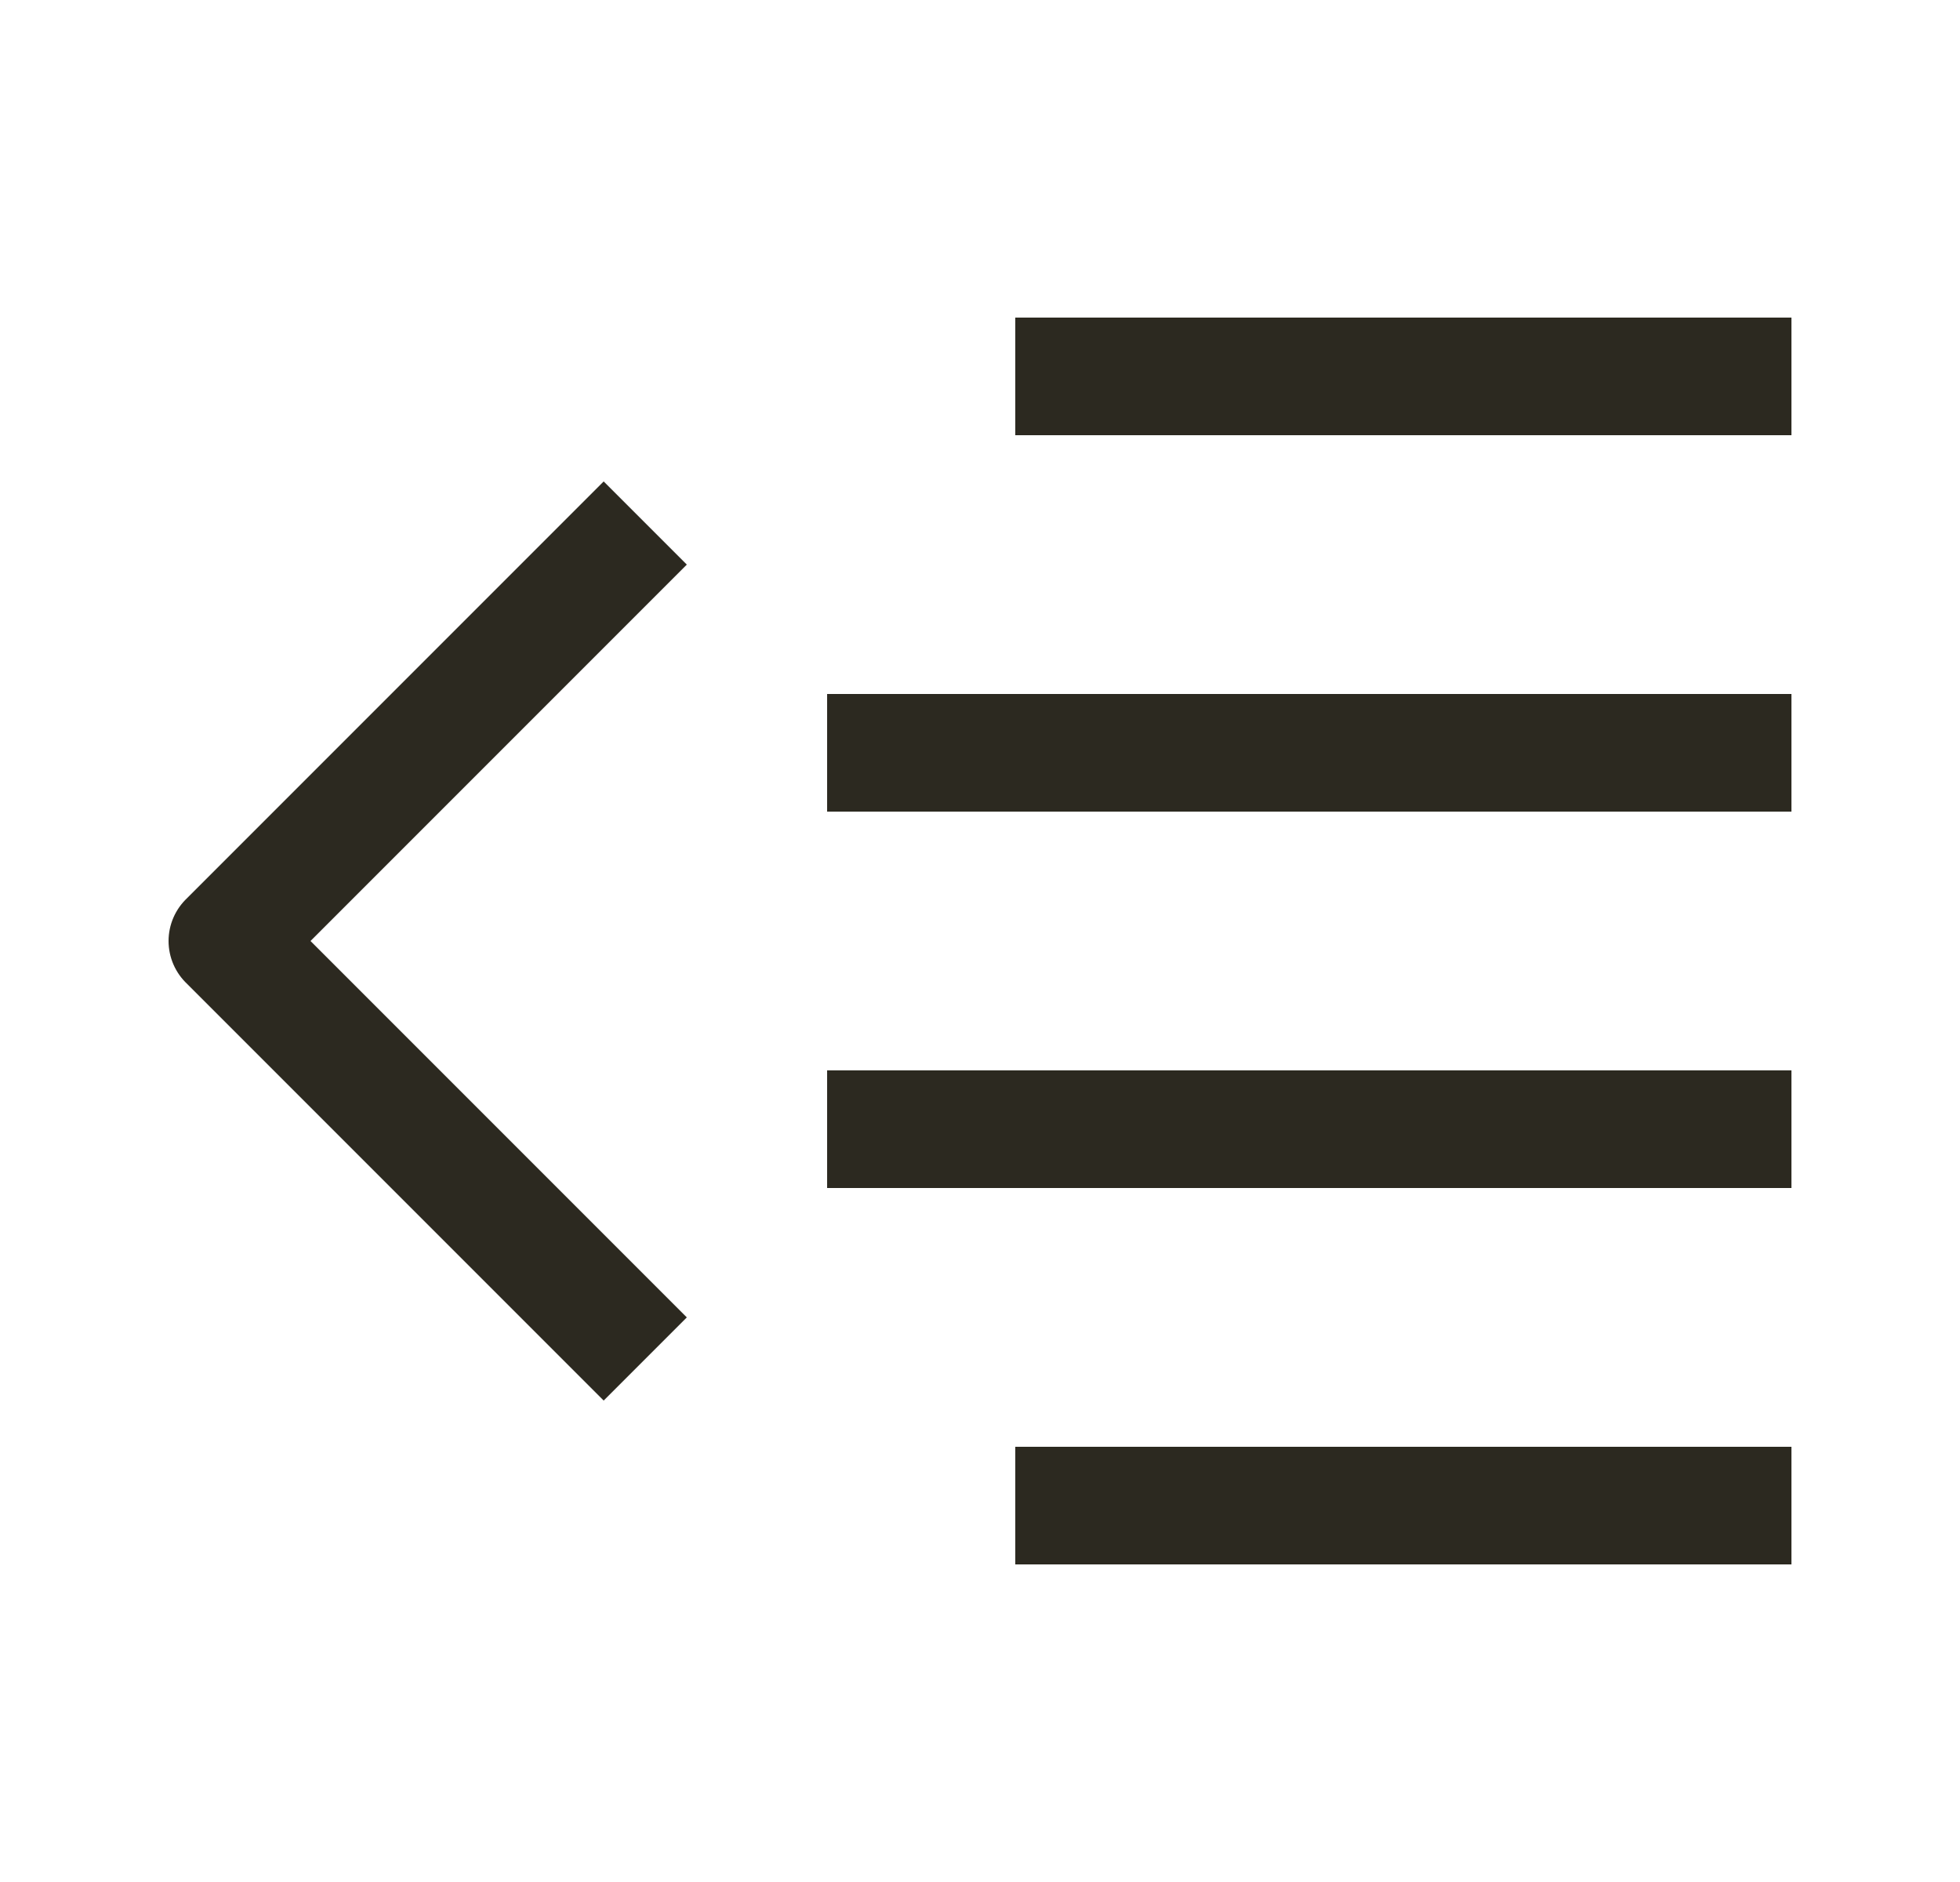 <svg width="25" height="24" viewBox="0 0 25 24" fill="none" xmlns="http://www.w3.org/2000/svg">
<path d="M22.1 4.8H13.7M22.1 9.6H11.3M22.1 19.2H13.7M7.7 7.2L2.9 12L7.7 16.8M22.1 14.4H11.3" stroke="#2C2920" stroke-width="1.5" stroke-linecap="square" stroke-linejoin="round"/>
</svg>
